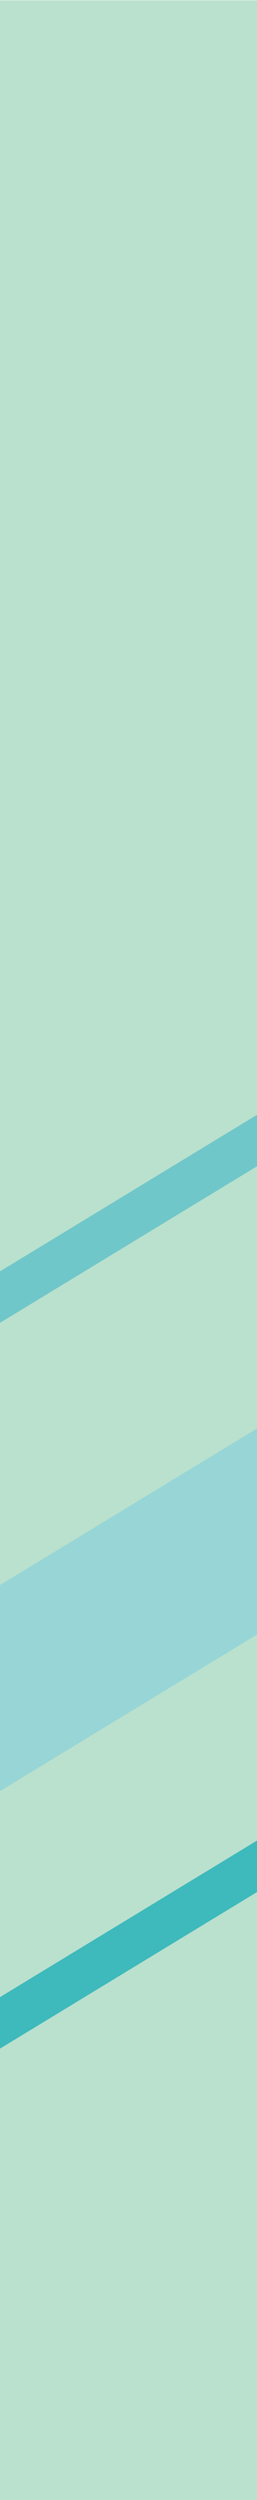 <?xml version="1.0" encoding="UTF-8"?>
<svg id="Layer_2" data-name="Layer 2" xmlns="http://www.w3.org/2000/svg" xmlns:xlink="http://www.w3.org/1999/xlink" viewBox="0 0 33.893 328.706">
  <defs>
    <style>
      .cls-1 {
        fill: #97d5d6;
      }

      .cls-1, .cls-2, .cls-3, .cls-4, .cls-5 {
        stroke-width: 0px;
      }

      .cls-6 {
        clip-path: url(#clippath);
      }

      .cls-2 {
        fill: none;
      }

      .cls-3 {
        fill: #70c7c9;
      }

      .cls-4 {
        fill: #bae1ce;
      }

      .cls-5 {
        fill: #3eb9bc;
      }
    </style>
    <clipPath id="clippath">
      <rect class="cls-2" width="33.893" height="328.663"/>
    </clipPath>
  </defs>
  <g id="Layer_1-2" data-name="Layer 1">
    <g>
      <rect class="cls-4" y=".043" width="33.893" height="328.663"/>
      <g class="cls-6">
        <g>
          <polygon class="cls-3" points="-110.59 241.099 -109.58 233.713 201.554 44.748 200.544 52.134 -110.59 241.099"/>
          <polygon class="cls-1" points="-153.08 328.47 -149.041 298.929 195.404 89.733 191.365 119.275 -153.08 328.47"/>
          <polygon class="cls-5" points="-132.274 349.695 -131.264 342.31 177.452 154.813 176.442 162.199 -132.274 349.695"/>
        </g>
      </g>
    </g>
  </g>
</svg>